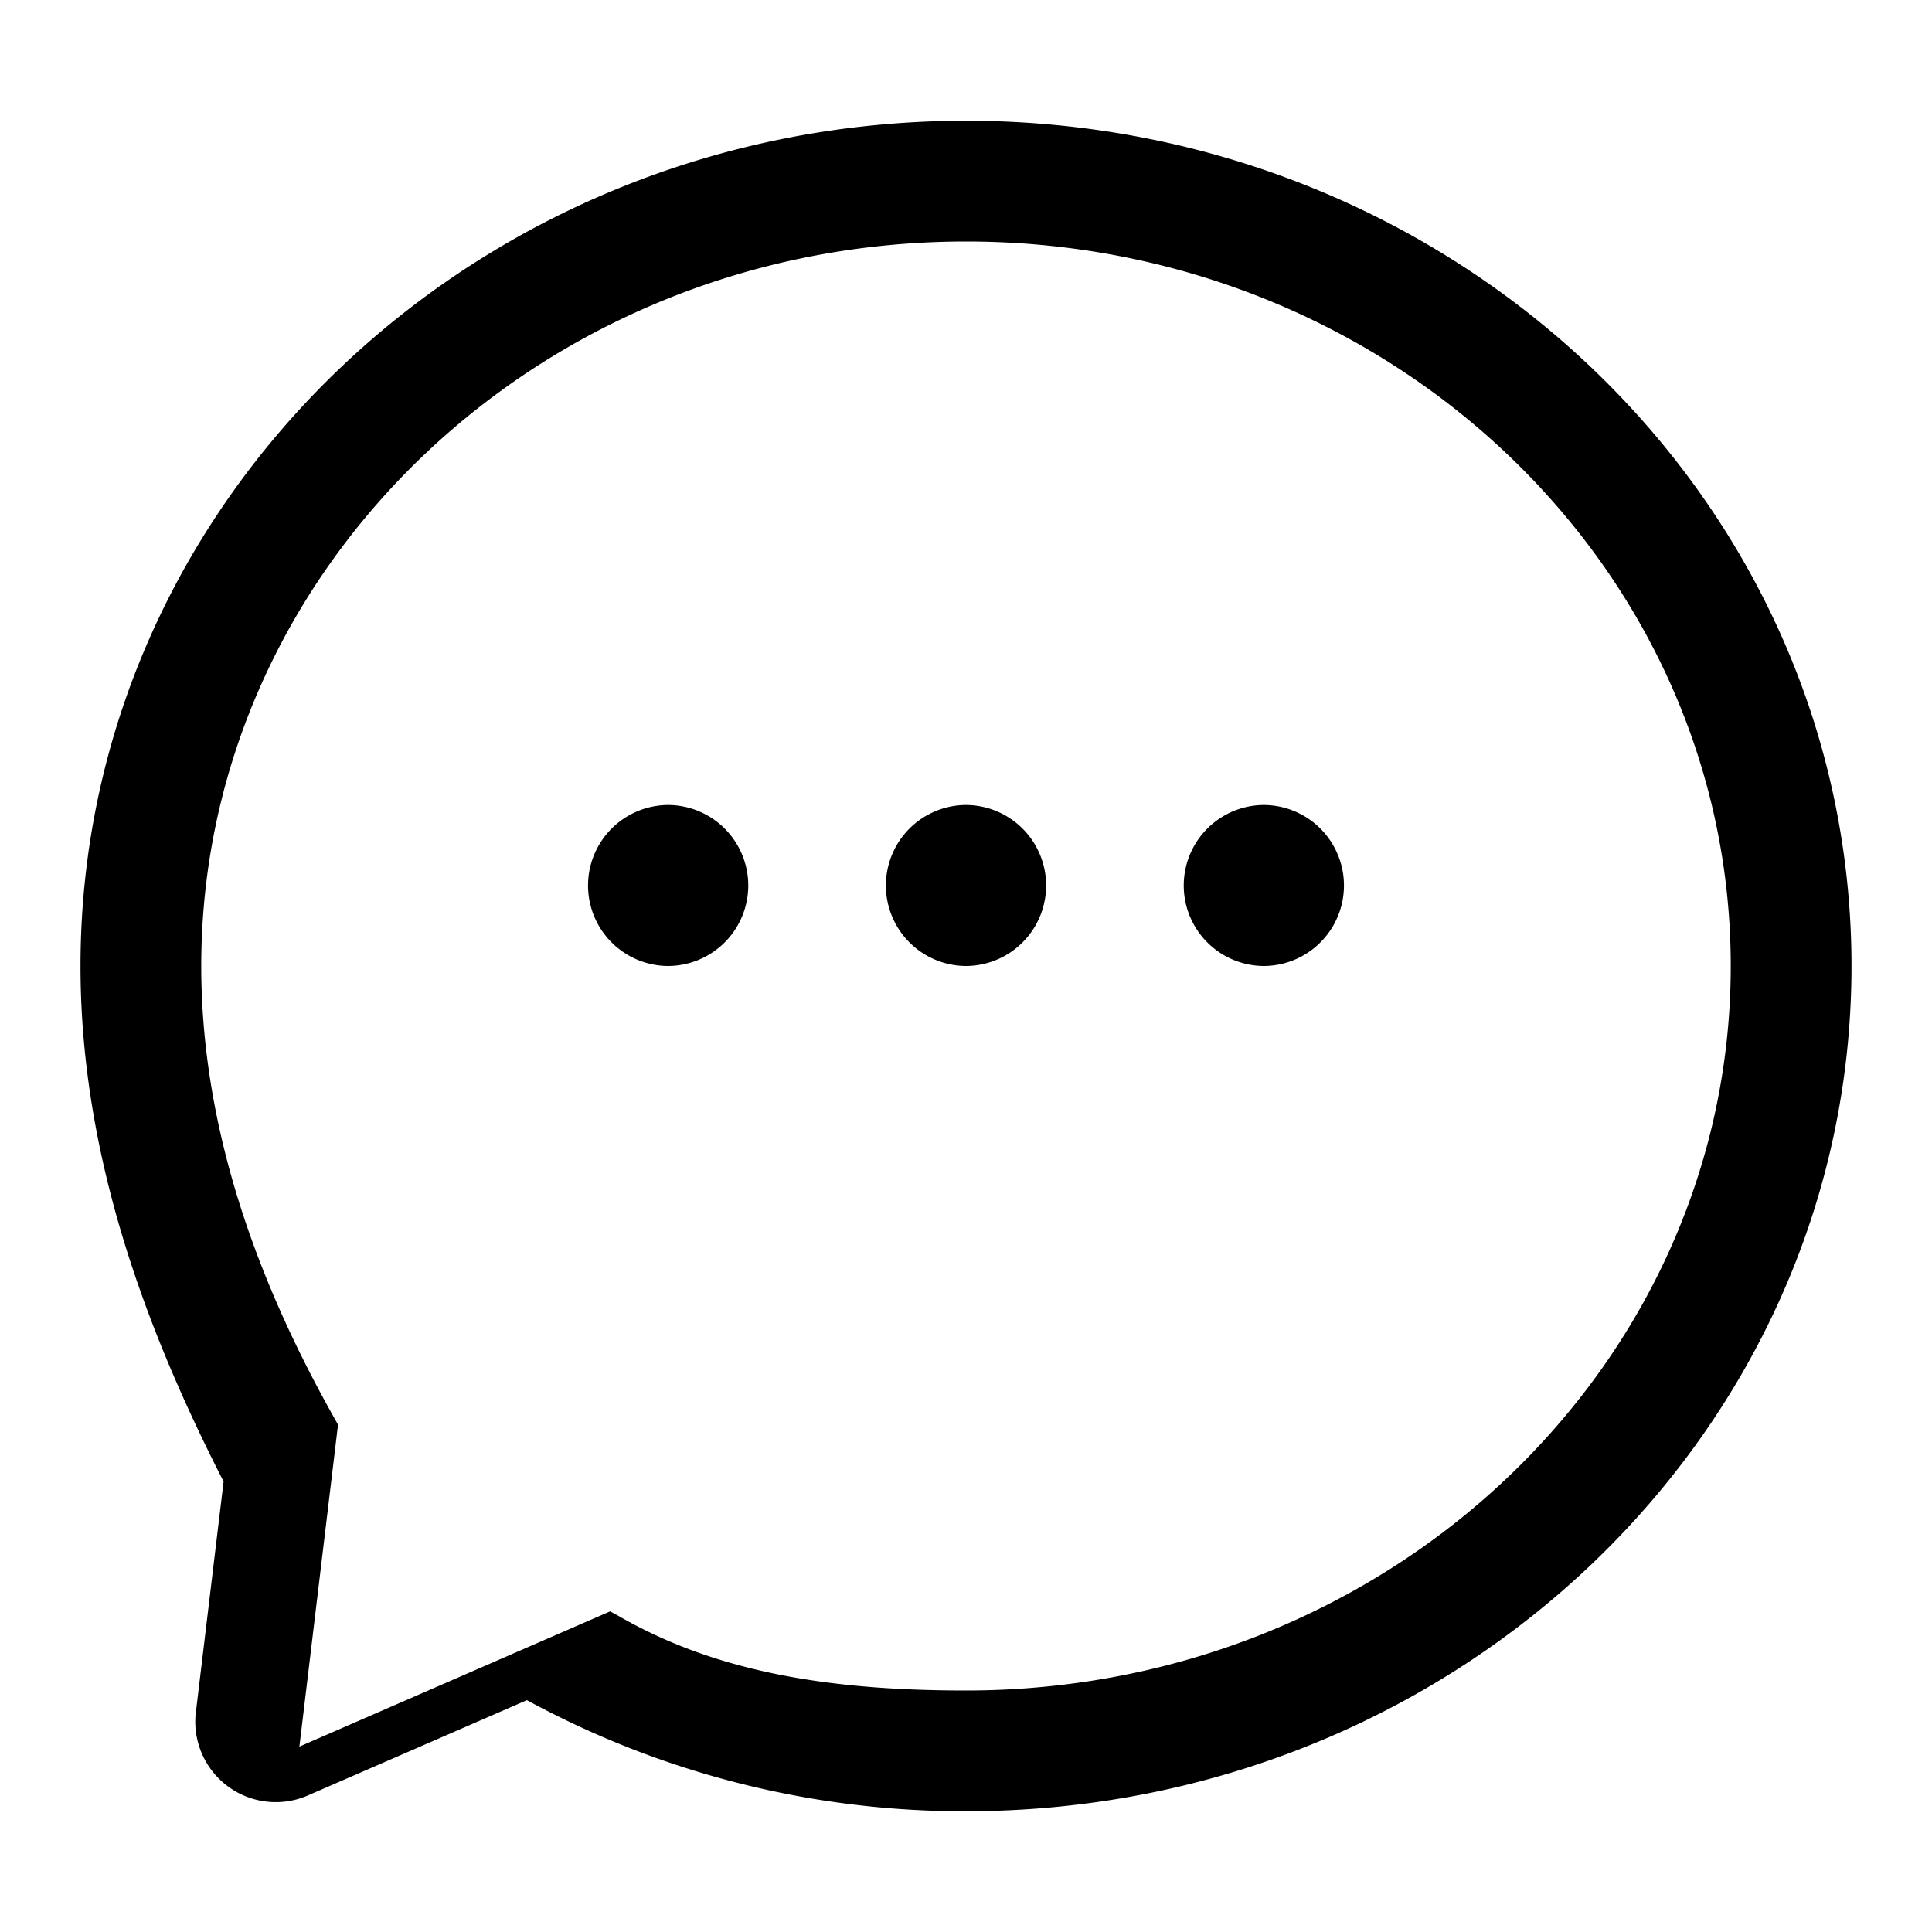 <?xml version="1.0" standalone="no"?><!DOCTYPE svg PUBLIC "-//W3C//DTD SVG 1.1//EN" "http://www.w3.org/Graphics/SVG/1.1/DTD/svg11.dtd"><svg t="1716265186286" class="icon" viewBox="0 0 1024 1024" version="1.1" xmlns="http://www.w3.org/2000/svg" p-id="6526" xmlns:xlink="http://www.w3.org/1999/xlink" width="200" height="200"><path d="M512 64c259.2 0 469.333 200.576 469.333 448s-210.133 448-469.333 448a484.48 484.48 0 0 1-232.725-58.88l-116.395 50.645a42.667 42.667 0 0 1-58.88-45.781l14.507-120.747C76.629 703.403 42.667 611.477 42.667 512 42.667 264.576 252.8 64 512 64z m0 64C287.488 128 106.667 300.587 106.667 512c0 89.6 32.213 171.179 69.632 237.995l2.859 5.12-20.48 170.624 164.693-71.68 4.267 2.304C381.568 887.637 444.16 896 512 896c224.512 0 405.333-172.587 405.333-384S736.512 128 512 128z m-157.867 298.667a42.667 42.667 0 0 1 0 85.333 42.667 42.667 0 0 1 0-85.333z m157.867 0a42.667 42.667 0 0 1 0 85.333 42.667 42.667 0 0 1 0-85.333z m157.867 0a42.667 42.667 0 0 1 0 85.333 42.667 42.667 0 0 1 0-85.333z" p-id="6527"></path></svg> 